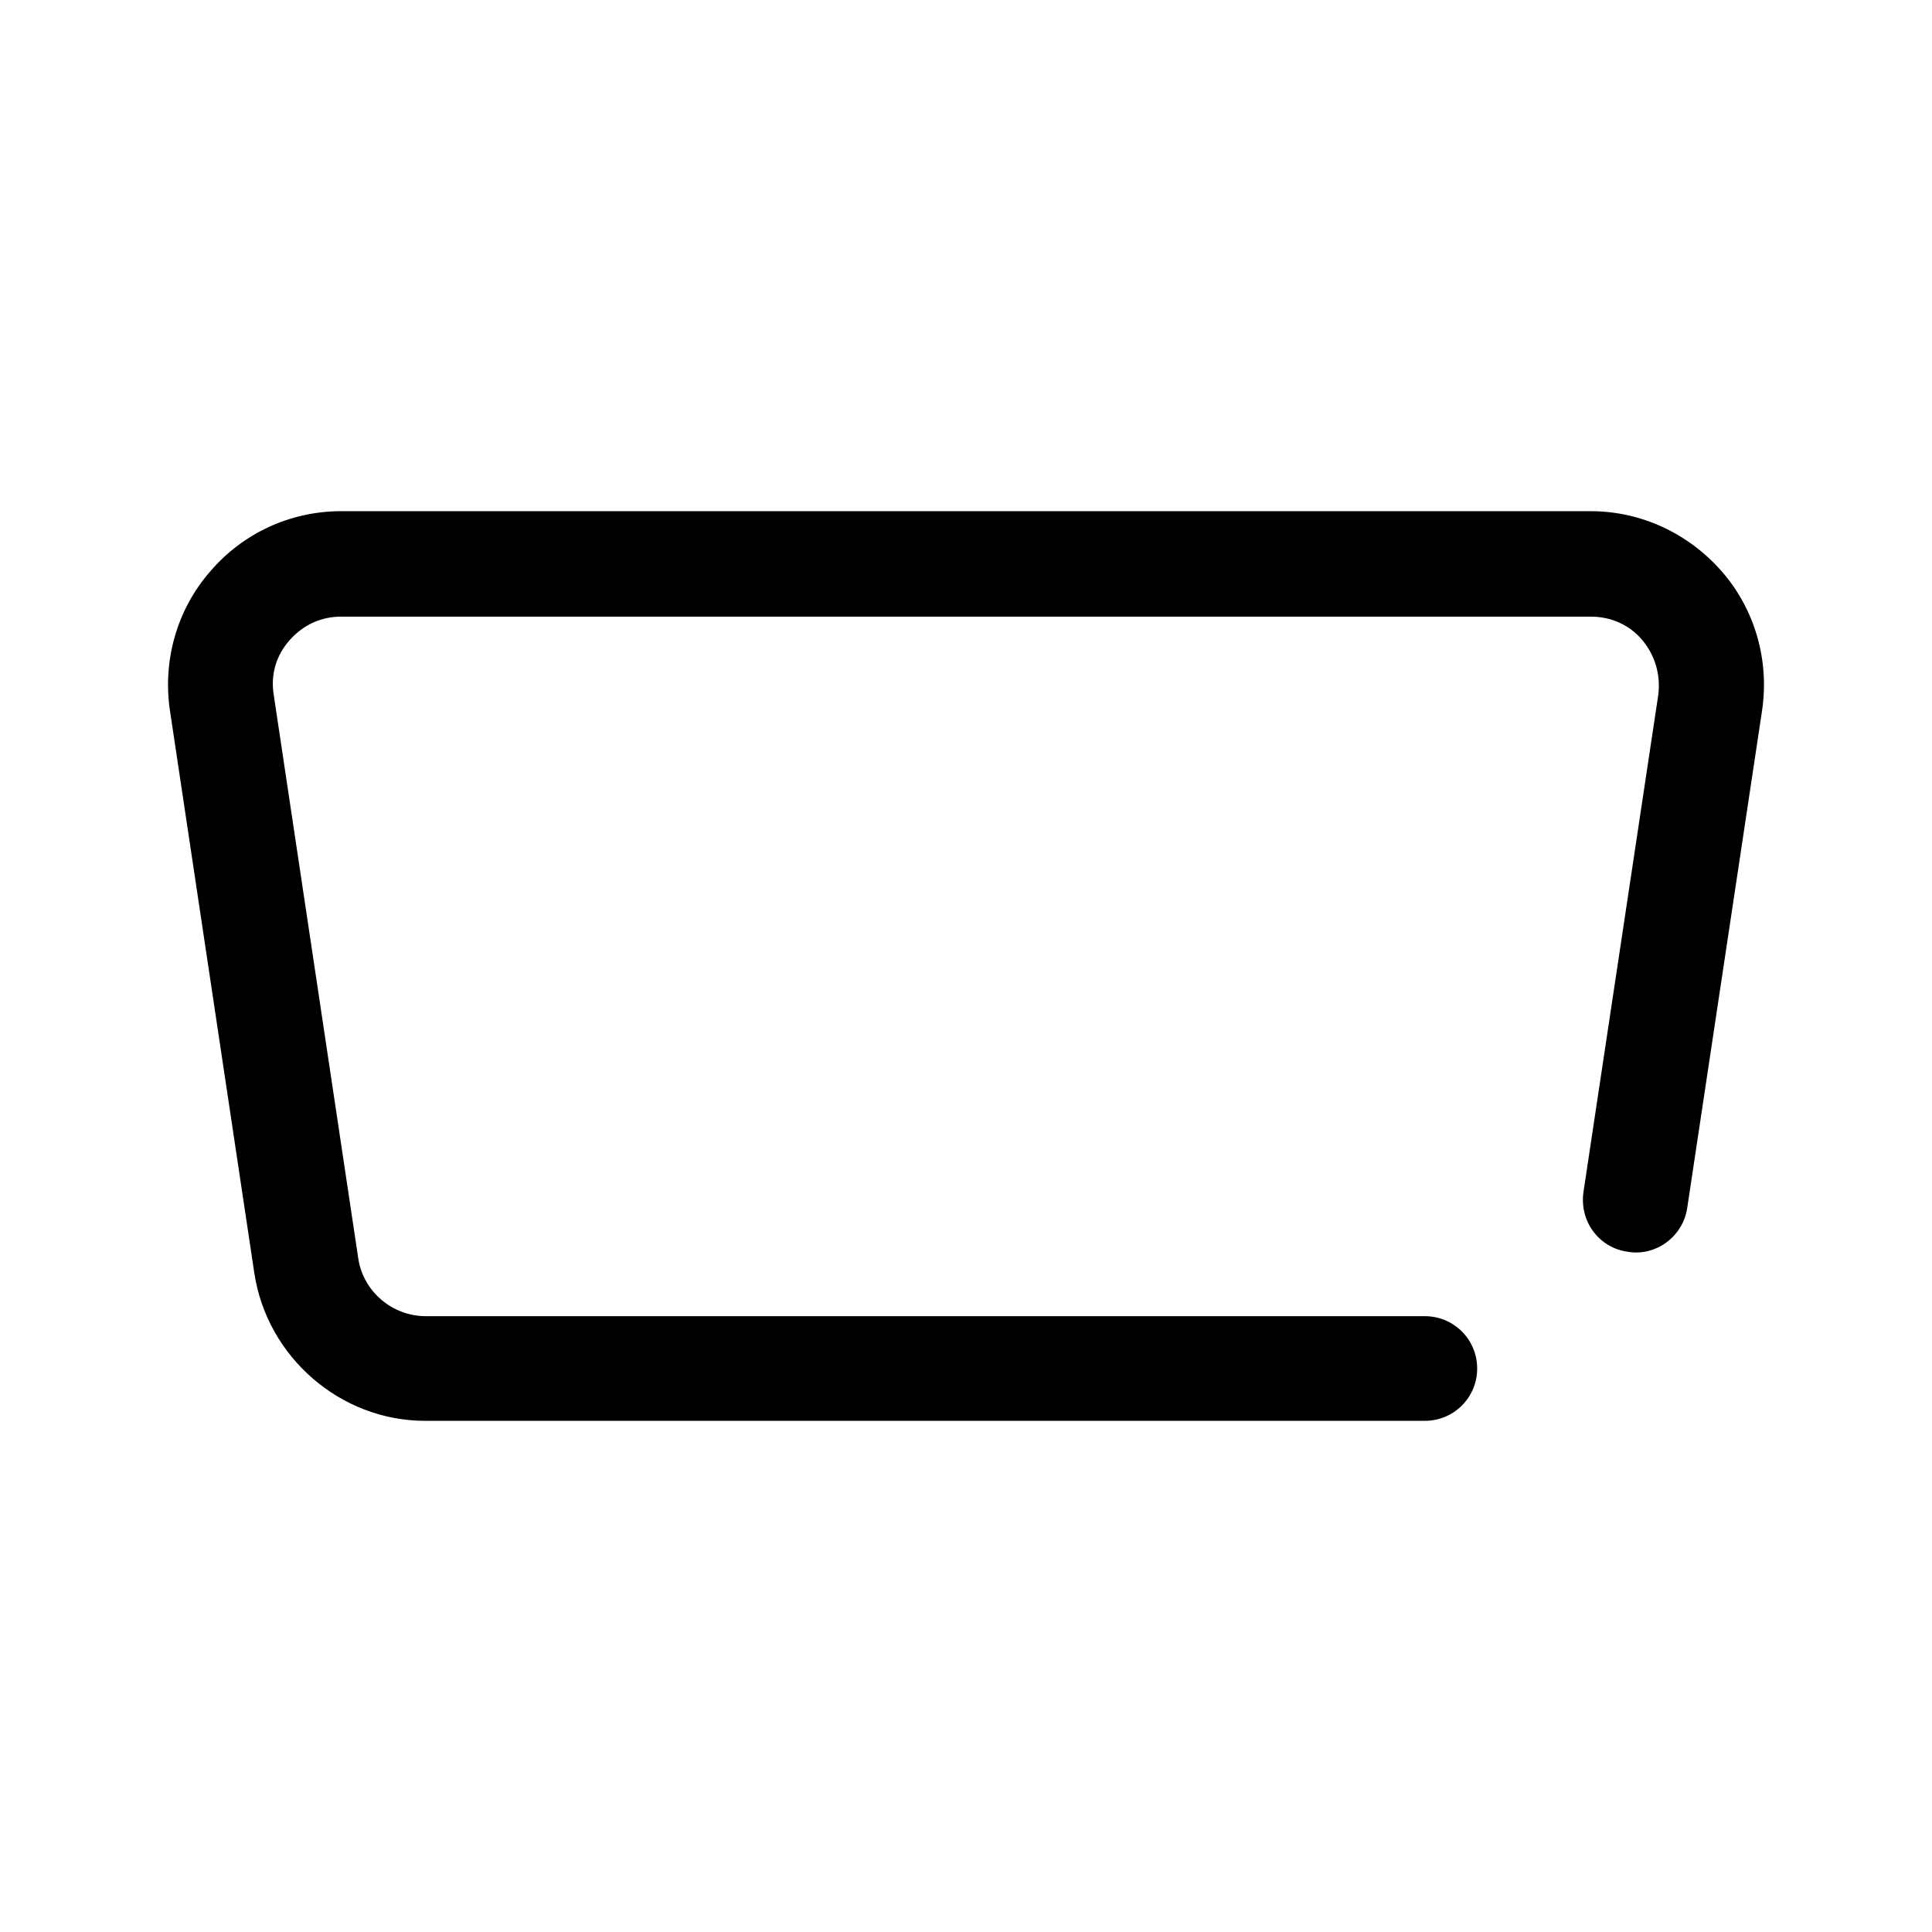 <?xml version="1.0" encoding="UTF-8"?>
<svg id="FL" xmlns="http://www.w3.org/2000/svg" viewBox="0 0 24 24">
  <path d="M21.39,7.1c-.41-.47-1-.75-1.63-.75H4.24c-.63,0-1.22.27-1.63.75-.41.47-.59,1.1-.5,1.72l1.05,7c.16,1.04,1.07,1.83,2.12,1.83h12.42c.36,0,.65-.29.65-.65s-.29-.65-.65-.65H5.29c-.42,0-.78-.31-.84-.72l-1.05-7c-.04-.25.03-.49.2-.68s.39-.29.64-.29h15.52c.25,0,.48.1.64.29s.23.43.2.68l-.93,6.18c-.05.36.19.69.55.74.35.06.69-.19.74-.55l.93-6.18c.09-.62-.09-1.25-.5-1.72Z"/>
</svg>
